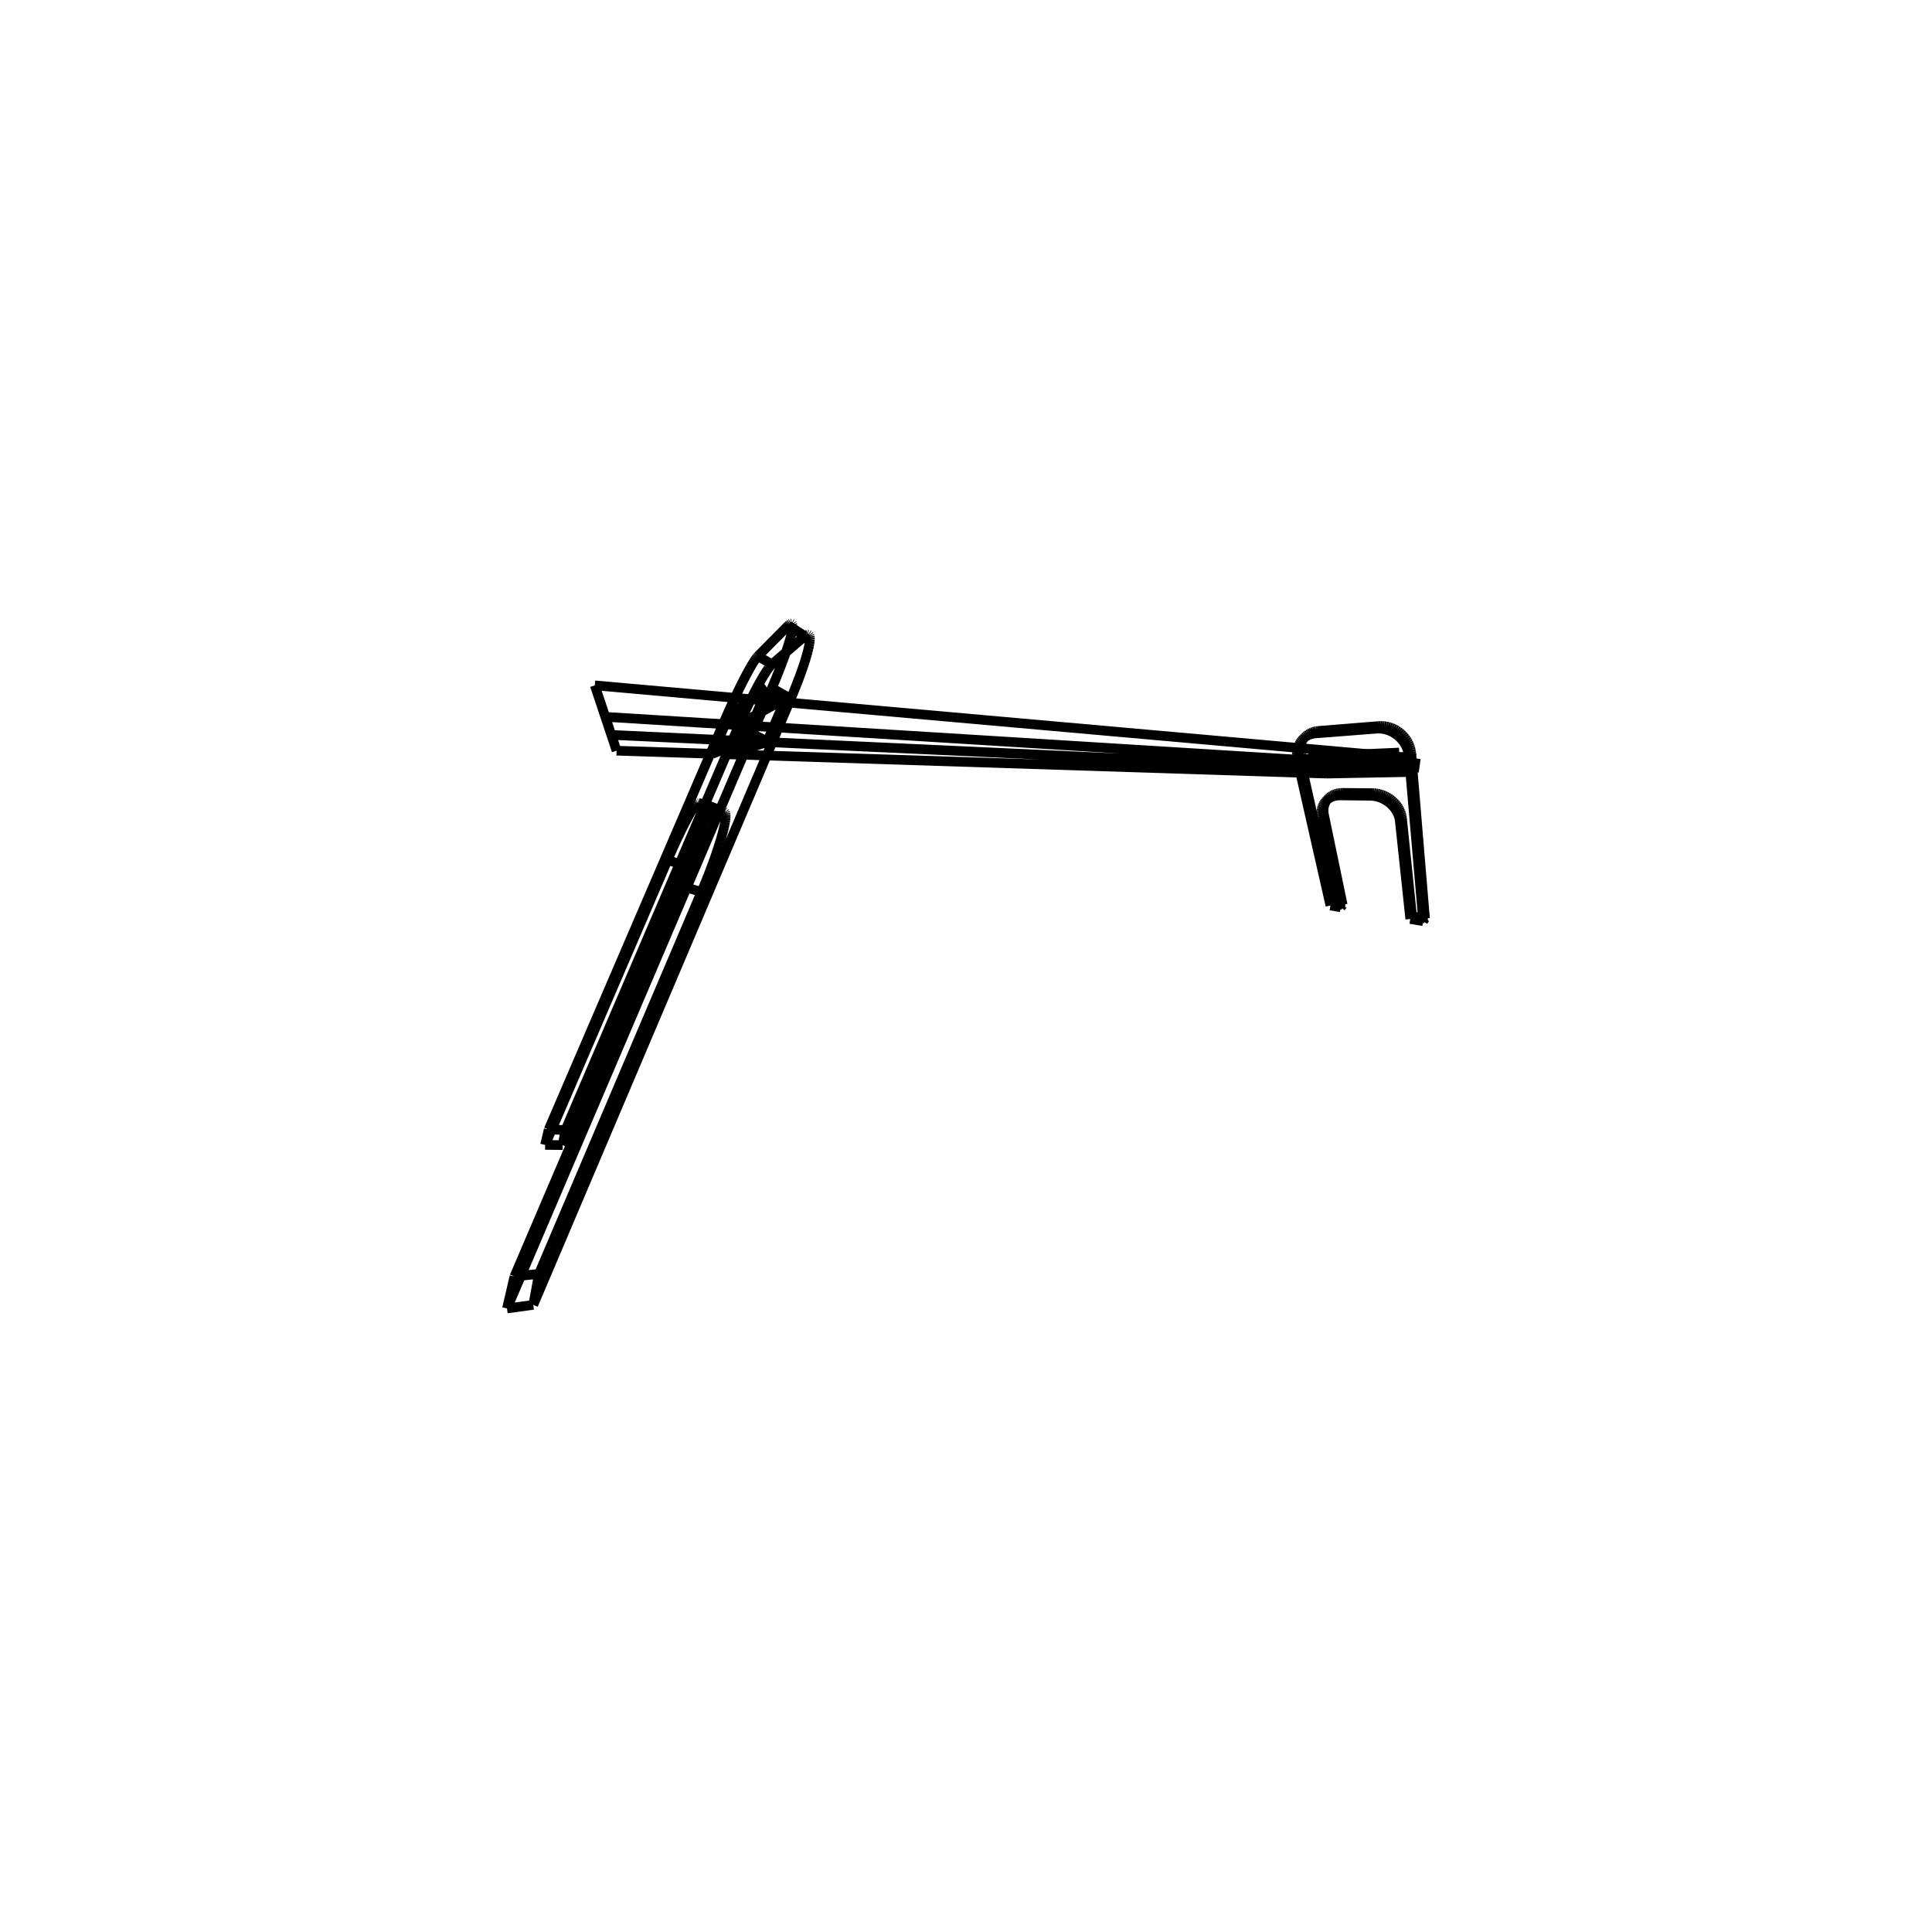 <svg viewBox="0 0 800 800" xmlns="http://www.w3.org/2000/svg"><path d="M549.348,320.327 L543.352,320.134 M549.348,320.327 L549.78,315.344 M250.634,296.83 L549.78,315.344 M255.305,310.842 L250.634,296.83 M295.024,312.123 L255.305,310.842 M296.158,309.487 L295.024,312.123 M301.985,312.162 L296.158,309.487 M301.985,312.162 L301.907,312.345 M542.148,320.095 L301.907,312.345 M542.148,320.095 L542.131,320.016 M542.131,320.016 L543.116,319.017 M543.352,320.134 L543.116,319.017 M585.481,319.646 L549.348,320.327 M580.154,319.4 L585.481,319.646 M580.154,319.4 L543.352,320.134 M580.03,318.134 L543.116,319.017 M580.03,318.134 L580.154,319.4 M579.069,319.26 L580.03,318.134 M579.069,319.26 L542.131,320.016 M579.078,319.35 L542.148,320.095 M579.069,319.26 L579.078,319.35 M317.593,307.282 L579.078,319.35 M301.907,312.345 L317.593,307.282 M301.985,312.162 L317.701,307.029 M317.593,307.282 L317.701,307.029 M250.634,296.83 L246.29,283.798 M246.29,283.798 L586.26,314.029 M586.26,314.029 L549.78,315.344 M585.481,319.646 L586.26,314.029 M317.701,307.029 L309.976,303.211 M308.417,306.858 L309.976,303.211 M253.126,304.306 L308.417,306.858 M253.126,304.306 L246.29,283.798 M296.158,309.487 L309.976,303.211 M255.305,310.842 L253.126,304.306 M295.024,312.123 L308.417,306.858" stroke="black"  stroke-width="4"  fill="red"/>
<path d="M579.632,339.905 L580.526,338.776 M567.46,329.513 L568.398,328.427 M579.632,339.905 L579.544,339.28 M579.544,339.28 L579.411,338.653 M579.411,338.653 L579.235,338.027 M579.235,338.027 L579.015,337.405 M579.015,337.405 L578.753,336.789 M578.753,336.789 L578.449,336.182 M578.449,336.182 L578.105,335.588 M578.105,335.588 L577.723,335.008 M577.723,335.008 L577.303,334.446 M577.303,334.446 L576.848,333.904 M576.848,333.904 L576.359,333.384 M576.359,333.384 L575.84,332.889 M575.84,332.889 L575.291,332.421 M575.291,332.421 L574.716,331.982 M574.716,331.982 L574.118,331.574 M574.118,331.574 L573.498,331.2 M573.498,331.2 L572.86,330.86 M572.86,330.86 L572.207,330.555 M572.207,330.555 L571.542,330.288 M571.542,330.288 L570.867,330.06 M570.867,330.06 L570.186,329.87 M570.186,329.87 L569.502,329.72 M569.502,329.72 L568.817,329.611 M568.817,329.611 L568.136,329.542 M568.136,329.542 L567.46,329.513 M580.526,338.776 L580.439,338.151 M580.439,338.151 L580.309,337.524 M580.309,337.524 L580.134,336.899 M580.134,336.899 L579.917,336.277 M579.917,336.277 L579.657,335.662 M579.657,335.662 L579.356,335.057 M579.356,335.057 L579.014,334.463 M579.014,334.463 L578.634,333.885 M578.634,333.885 L578.216,333.324 M578.216,333.324 L577.763,332.784 M577.763,332.784 L577.277,332.265 M577.277,332.265 L576.759,331.772 M576.759,331.772 L576.213,331.306 M576.213,331.306 L575.64,330.87 M575.64,330.87 L575.043,330.464 M575.043,330.464 L574.425,330.092 M574.425,330.092 L573.789,329.754 M573.789,329.754 L573.138,329.452 M573.138,329.452 L572.474,329.187 M572.474,329.187 L571.8,328.961 M571.8,328.961 L571.121,328.774 M571.121,328.774 L570.437,328.626 M570.437,328.626 L569.754,328.519 M569.754,328.519 L569.073,328.453 M569.073,328.453 L568.398,328.427 M554.897,329.361 L555.843,328.319 M567.46,329.513 L554.897,329.361 M568.398,328.427 L555.843,328.319 M547.331,338.477 L548.246,337.466 M554.897,329.361 L554.284,329.373 M554.284,329.373 L553.683,329.423 M553.683,329.423 L553.097,329.511 M553.097,329.511 L552.528,329.637 M552.528,329.637 L551.979,329.8 M551.979,329.8 L551.451,329.997 M551.451,329.997 L550.946,330.23 M550.946,330.23 L550.467,330.496 M550.467,330.496 L550.014,330.794 M550.014,330.794 L549.591,331.122 M549.591,331.122 L549.198,331.479 M549.198,331.479 L548.836,331.863 M548.836,331.863 L548.507,332.273 M548.507,332.273 L548.211,332.707 M548.211,332.707 L547.95,333.162 M547.95,333.162 L547.724,333.637 M547.724,333.637 L547.535,334.131 M547.535,334.131 L547.381,334.64 M547.381,334.64 L547.264,335.163 M547.264,335.163 L547.184,335.698 M547.184,335.698 L547.14,336.242 M547.14,336.242 L547.134,336.794 M547.134,336.794 L547.163,337.352 M547.163,337.352 L547.229,337.914 M547.229,337.914 L547.331,338.477 M555.843,328.319 L555.23,328.333 M555.23,328.333 L554.63,328.385 M554.63,328.385 L554.044,328.476 M554.044,328.476 L553.474,328.604 M553.474,328.604 L552.924,328.768 M552.924,328.768 L552.396,328.968 M552.396,328.968 L551.89,329.202 M551.89,329.202 L551.41,329.47 M551.41,329.47 L550.957,329.77 M550.957,329.77 L550.533,330.099 M550.533,330.099 L550.138,330.458 M550.138,330.458 L549.775,330.844 M549.775,330.844 L549.444,331.255 M549.444,331.255 L549.147,331.69 M549.147,331.69 L548.885,332.147 M548.885,332.147 L548.657,332.623 M548.657,332.623 L548.466,333.117 M548.466,333.117 L548.31,333.627 M548.31,333.627 L548.192,334.151 M548.192,334.151 L548.109,334.686 M548.109,334.686 L548.064,335.231 M548.064,335.231 L548.055,335.784 M548.055,335.784 L548.083,336.342 M548.083,336.342 L548.146,336.903 M548.146,336.903 L548.246,337.466 M555.2,375.676 L555.98,374.675 M547.331,338.477 L555.2,375.676 M548.246,337.466 L555.98,374.675 M550.896,374.948 L551.678,373.963 M555.2,375.676 L550.896,374.948 M555.98,374.675 L551.678,373.963 M537.289,314.984 L538.294,314.002 M550.896,374.948 L537.289,314.984 M551.678,373.963 L538.294,314.002 M544.636,303.692 L545.681,302.686 M537.289,314.984 L537.161,314.341 M537.161,314.341 L537.07,313.697 M537.07,313.697 L537.016,313.053 M537.016,313.053 L536.999,312.412 M536.999,312.412 L537.02,311.776 M537.02,311.776 L537.078,311.148 M537.078,311.148 L537.175,310.53 M537.175,310.53 L537.31,309.925 M537.31,309.925 L537.483,309.335 M537.483,309.335 L537.692,308.762 M537.692,308.762 L537.939,308.209 M537.939,308.209 L538.222,307.678 M538.222,307.678 L538.541,307.171 M538.541,307.171 L538.894,306.69 M538.894,306.69 L539.281,306.238 M539.281,306.238 L539.7,305.817 M539.7,305.817 L540.149,305.428 M540.149,305.428 L540.628,305.074 M540.628,305.074 L541.135,304.756 M541.135,304.756 L541.667,304.476 M541.667,304.476 L542.222,304.236 M542.222,304.236 L542.8,304.036 M542.8,304.036 L543.396,303.878 M543.396,303.878 L544.009,303.763 M544.009,303.763 L544.636,303.692 M538.294,314.002 L538.169,313.359 M538.169,313.359 L538.08,312.714 M538.08,312.714 L538.028,312.071 M538.028,312.071 L538.014,311.43 M538.014,311.43 L538.037,310.794 M538.037,310.794 L538.098,310.166 M538.098,310.166 L538.197,309.548 M538.197,309.548 L538.334,308.942 M538.334,308.942 L538.509,308.352 M538.509,308.352 L538.721,307.778 M538.721,307.778 L538.97,307.224 M538.97,307.224 L539.255,306.692 M539.255,306.692 L539.576,306.184 M539.576,306.184 L539.93,305.702 M539.93,305.702 L540.319,305.249 M540.319,305.249 L540.739,304.826 M540.739,304.826 L541.19,304.436 M541.19,304.436 L541.67,304.081 M541.67,304.081 L542.177,303.761 M542.177,303.761 L542.71,303.48 M542.71,303.48 L543.266,303.238 M543.266,303.238 L543.844,303.036 M543.844,303.036 L544.441,302.876 M544.441,302.876 L545.054,302.759 M545.054,302.759 L545.681,302.686 M569.889,301.73 L570.918,300.644 M544.636,303.692 L569.889,301.73 M545.681,302.686 L570.918,300.644 M583.399,313.187 L584.373,312.049 M569.889,301.73 L570.644,301.696 M570.644,301.696 L571.406,301.711 M571.406,301.711 L572.171,301.775 M572.171,301.775 L572.935,301.889 M572.935,301.889 L573.696,302.051 M573.696,302.051 L574.449,302.262 M574.449,302.262 L575.192,302.521 M575.192,302.521 L575.921,302.827 M575.921,302.827 L576.632,303.178 M576.632,303.178 L577.323,303.573 M577.323,303.573 L577.99,304.011 M577.99,304.011 L578.63,304.489 M578.63,304.489 L579.24,305.006 M579.24,305.006 L579.817,305.559 M579.817,305.559 L580.358,306.145 M580.358,306.145 L580.862,306.761 M580.862,306.761 L581.326,307.406 M581.326,307.406 L581.748,308.075 M581.748,308.075 L582.125,308.767 M582.125,308.767 L582.457,309.476 M582.457,309.476 L582.743,310.201 M582.743,310.201 L582.98,310.938 M582.98,310.938 L583.169,311.684 M583.169,311.684 L583.309,312.435 M583.309,312.435 L583.399,313.187 M570.918,300.644 L571.673,300.607 M571.673,300.607 L572.433,300.62 M572.433,300.62 L573.197,300.681 M573.197,300.681 L573.96,300.792 M573.96,300.792 L574.719,300.952 M574.719,300.952 L575.471,301.161 M575.471,301.161 L576.212,301.417 M576.212,301.417 L576.939,301.72 M576.939,301.72 L577.648,302.069 M577.648,302.069 L578.337,302.461 M578.337,302.461 L579.001,302.897 M579.001,302.897 L579.639,303.373 M579.639,303.373 L580.246,303.887 M580.246,303.887 L580.821,304.437 M580.821,304.437 L581.36,305.021 M581.36,305.021 L581.861,305.636 M581.861,305.636 L582.322,306.278 M582.322,306.278 L582.741,306.946 M582.741,306.946 L583.116,307.635 M583.116,307.635 L583.445,308.344 M583.445,308.344 L583.728,309.067 M583.728,309.067 L583.963,309.803 M583.963,309.803 L584.149,310.547 M584.149,310.547 L584.286,311.297 M584.286,311.297 L584.373,312.049 M589.311,381.447 L590.065,380.311 M583.399,313.187 L589.311,381.447 M584.373,312.049 L590.065,380.311 M583.962,380.542 L584.723,379.427 M589.311,381.447 L583.962,380.542 M590.065,380.311 L584.723,379.427 M583.962,380.542 L579.632,339.905 M584.723,379.427 L580.526,338.776 M578.407,312.736 L579.389,311.615 M579.069,319.26 L580.03,318.134 M578.407,312.736 L579.069,319.26 M579.389,311.615 L580.03,318.134 M540.894,314.274 L541.9,313.279 M540.894,314.274 L578.407,312.736 M541.9,313.279 L579.389,311.615 M542.131,320.016 L543.116,319.017 M542.131,320.016 L540.894,314.274 M543.116,319.017 L541.9,313.279 M579.069,319.26 L542.131,320.016 M580.03,318.134 L543.116,319.017" stroke="black"  stroke-width="4"  fill="red"/>
<path d="M282.694,358.113 L276.425,356.13 M295.708,335.034 L289.155,332.481 M282.694,358.113 L283.341,356.615 M283.341,356.615 L283.993,355.133 M283.993,355.133 L284.648,353.671 M284.648,353.671 L285.303,352.233 M285.303,352.233 L285.958,350.825 M285.958,350.825 L286.609,349.45 M286.609,349.45 L287.255,348.112 M287.255,348.112 L287.893,346.816 M287.893,346.816 L288.523,345.567 M288.523,345.567 L289.141,344.367 M289.141,344.367 L289.746,343.223 M289.746,343.223 L290.336,342.137 M290.336,342.137 L290.909,341.113 M290.909,341.113 L291.462,340.156 M291.462,340.156 L291.994,339.27 M291.994,339.27 L292.502,338.457 M292.502,338.457 L292.985,337.723 M292.985,337.723 L293.441,337.07 M293.441,337.07 L293.868,336.501 M293.868,336.501 L294.263,336.021 M294.263,336.021 L294.625,335.631 M294.625,335.631 L294.952,335.336 M294.952,335.336 L295.243,335.136 M295.243,335.136 L295.496,335.035 M295.496,335.035 L295.708,335.034 M276.425,356.13 L277.084,354.608 M277.084,354.608 L277.746,353.101 M277.746,353.101 L278.408,351.615 M278.408,351.615 L279.07,350.152 M279.07,350.152 L279.728,348.718 M279.728,348.718 L280.381,347.317 M280.381,347.317 L281.026,345.954 M281.026,345.954 L281.663,344.633 M281.663,344.633 L282.288,343.357 M282.288,343.357 L282.901,342.133 M282.901,342.133 L283.498,340.963 M283.498,340.963 L284.077,339.851 M284.077,339.851 L284.638,338.803 M284.638,338.803 L285.177,337.821 M285.177,337.821 L285.693,336.911 M285.693,336.911 L286.184,336.075 M286.184,336.075 L286.648,335.318 M286.648,335.318 L287.082,334.642 M287.082,334.642 L287.486,334.053 M287.486,334.053 L287.856,333.552 M287.856,333.552 L288.192,333.143 M288.192,333.143 L288.492,332.829 M288.492,332.829 L288.753,332.612 M288.753,332.612 L288.975,332.496 M288.975,332.496 L289.155,332.481 M299.896,336.128 L292.636,333.289 M295.708,335.034 L299.896,336.128 M289.155,332.481 L292.636,333.289 M290.469,369.332 L282.149,366.893 M299.896,336.128 L300.113,336.248 M300.113,336.248 L300.283,336.485 M300.283,336.485 L300.404,336.838 M300.404,336.838 L300.475,337.309 M300.475,337.309 L300.495,337.899 M300.495,337.899 L300.462,338.606 M300.462,338.606 L300.375,339.431 M300.375,339.431 L300.235,340.37 M300.235,340.37 L300.041,341.423 M300.041,341.423 L299.792,342.587 M299.792,342.587 L299.49,343.858 M299.49,343.858 L299.133,345.231 M299.133,345.231 L298.725,346.702 M298.725,346.702 L298.265,348.266 M298.265,348.266 L297.755,349.915 M297.755,349.915 L297.196,351.644 M297.196,351.644 L296.592,353.444 M296.592,353.444 L295.945,355.307 M295.945,355.307 L295.257,357.225 M295.257,357.225 L294.531,359.188 M294.531,359.188 L293.771,361.187 M293.771,361.187 L292.981,363.211 M292.981,363.211 L292.165,365.25 M292.165,365.25 L291.326,367.294 M291.326,367.294 L290.469,369.332 M292.636,333.289 L292.812,333.394 M292.812,333.394 L292.94,333.617 M292.94,333.617 L293.017,333.96 M293.017,333.96 L293.043,334.422 M293.043,334.422 L293.016,335.006 M293.016,335.006 L292.936,335.71 M292.936,335.71 L292.802,336.534 M292.802,336.534 L292.614,337.476 M292.614,337.476 L292.371,338.534 M292.371,338.534 L292.074,339.705 M292.074,339.705 L291.722,340.987 M291.722,340.987 L291.318,342.374 M291.318,342.374 L290.861,343.863 M290.861,343.863 L290.353,345.446 M290.353,345.446 L289.797,347.118 M289.797,347.118 L289.193,348.873 M289.193,348.873 L288.545,350.701 M288.545,350.701 L287.855,352.596 M287.855,352.596 L287.127,354.547 M287.127,354.547 L286.363,356.546 M286.363,356.546 L285.567,358.582 M285.567,358.582 L284.744,360.646 M284.744,360.646 L283.897,362.726 M283.897,362.726 L283.03,364.812 M283.03,364.812 L282.149,366.893 M223.179,527.477 L213.018,528.57 M290.469,369.332 L223.179,527.477 M282.149,366.893 L213.018,528.57 M220.816,540.321 L209.935,541.799 M223.179,527.477 L220.816,540.321 M213.018,528.57 L209.935,541.799 M327.452,289.314 L319.628,284.928 M220.816,540.321 L327.452,289.314 M209.935,541.799 L319.628,284.928 M333.28,263.418 L326.429,258.978 M327.452,289.314 L328.319,287.246 M328.319,287.246 L329.151,285.208 M329.151,285.208 L329.944,283.208 M329.944,283.208 L330.693,281.259 M330.693,281.259 L331.396,279.369 M331.396,279.369 L332.048,277.548 M332.048,277.548 L332.648,275.805 M332.648,275.805 L333.191,274.148 M333.191,274.148 L333.677,272.584 M333.677,272.584 L334.103,271.12 M334.103,271.12 L334.469,269.762 M334.469,269.762 L334.772,268.515 M334.772,268.515 L335.013,267.384 M335.013,267.384 L335.192,266.372 M335.192,266.372 L335.308,265.482 M335.308,265.482 L335.362,264.716 M335.362,264.716 L335.355,264.075 M335.355,264.075 L335.288,263.561 M335.288,263.561 L335.162,263.173 M335.162,263.173 L334.979,262.91 M334.979,262.91 L334.741,262.771 M334.741,262.771 L334.45,262.755 M334.45,262.755 L334.108,262.86 M334.108,262.86 L333.717,263.081 M333.717,263.081 L333.28,263.418 M319.628,284.928 L320.52,282.816 M320.52,282.816 L321.38,280.735 M321.38,280.735 L322.204,278.697 M322.204,278.697 L322.986,276.712 M322.986,276.712 L323.724,274.79 M323.724,274.79 L324.413,272.941 M324.413,272.941 L325.051,271.173 M325.051,271.173 L325.634,269.495 M325.634,269.495 L326.161,267.915 M326.161,267.915 L326.63,266.438 M326.63,266.438 L327.038,265.071 M327.038,265.071 L327.385,263.82 M327.385,263.82 L327.67,262.688 M327.67,262.688 L327.892,261.68 M327.892,261.68 L328.053,260.797 M328.053,260.797 L328.15,260.042 M328.15,260.042 L328.187,259.416 M328.187,259.416 L328.163,258.919 M328.163,258.919 L328.079,258.552 M328.079,258.552 L327.938,258.313 M327.938,258.313 L327.74,258.201 M327.74,258.201 L327.488,258.215 M327.488,258.215 L327.184,258.351 M327.184,258.351 L326.83,258.606 M326.83,258.606 L326.429,258.978 M319.618,275.09 L313.843,271.689 M333.28,263.418 L319.618,275.09 M326.429,258.978 L313.843,271.689 M305.607,301.175 L300.03,298.42 M319.618,275.09 L319.296,275.395 M319.296,275.395 L318.939,275.789 M318.939,275.789 L318.548,276.269 M318.548,276.269 L318.125,276.833 M318.125,276.833 L317.673,277.477 M317.673,277.477 L317.192,278.198 M317.192,278.198 L316.687,278.992 M316.687,278.992 L316.158,279.855 M316.158,279.855 L315.607,280.784 M315.607,280.784 L315.037,281.774 M315.037,281.774 L314.45,282.822 M314.45,282.822 L313.848,283.924 M313.848,283.924 L313.234,285.074 M313.234,285.074 L312.608,286.27 M312.608,286.27 L311.974,287.506 M311.974,287.506 L311.333,288.779 M311.333,288.779 L310.688,290.085 M310.688,290.085 L310.041,291.418 M310.041,291.418 L309.393,292.775 M309.393,292.775 L308.746,294.152 M308.746,294.152 L308.103,295.544 M308.103,295.544 L307.466,296.946 M307.466,296.946 L306.836,298.355 M306.836,298.355 L306.216,299.766 M306.216,299.766 L305.607,301.175 M313.843,271.689 L313.545,272.017 M313.545,272.017 L313.211,272.434 M313.211,272.434 L312.843,272.94 M312.843,272.94 L312.441,273.529 M312.441,273.529 L312.008,274.199 M312.008,274.199 L311.547,274.947 M311.547,274.947 L311.058,275.768 M311.058,275.768 L310.545,276.659 M310.545,276.659 L310.009,277.615 M310.009,277.615 L309.452,278.634 M309.452,278.634 L308.876,279.71 M308.876,279.71 L308.284,280.84 M308.284,280.84 L307.678,282.018 M307.678,282.018 L307.059,283.242 M307.059,283.242 L306.43,284.506 M306.43,284.506 L305.793,285.806 M305.793,285.806 L305.15,287.138 M305.15,287.138 L304.503,288.498 M304.503,288.498 L303.854,289.881 M303.854,289.881 L303.205,291.283 M303.205,291.283 L302.558,292.699 M302.558,292.699 L301.915,294.125 M301.915,294.125 L301.278,295.557 M301.278,295.557 L300.649,296.99 M300.649,296.99 L300.03,298.42 M234.137,467.912 L227.201,467.723 M305.607,301.175 L234.137,467.912 M300.03,298.42 L227.201,467.723 M232.985,474.172 L225.719,474.079 M234.137,467.912 L232.985,474.172 M227.201,467.723 L225.719,474.079 M232.985,474.172 L282.694,358.113 M225.719,474.079 L276.425,356.13 M307.559,299.15 L301.838,296.277 M301.985,312.162 L296.158,309.487 M307.559,299.15 L301.985,312.162 M301.838,296.277 L296.158,309.487 M325.303,289.155 L317.778,284.959 M325.303,289.155 L307.559,299.15 M317.778,284.959 L301.838,296.277 M317.701,307.029 L309.976,303.211 M317.701,307.029 L325.303,289.155 M309.976,303.211 L317.778,284.959 M301.985,312.162 L317.701,307.029 M296.158,309.487 L309.976,303.211" stroke="black"  stroke-width="4"  fill="red"/></svg>